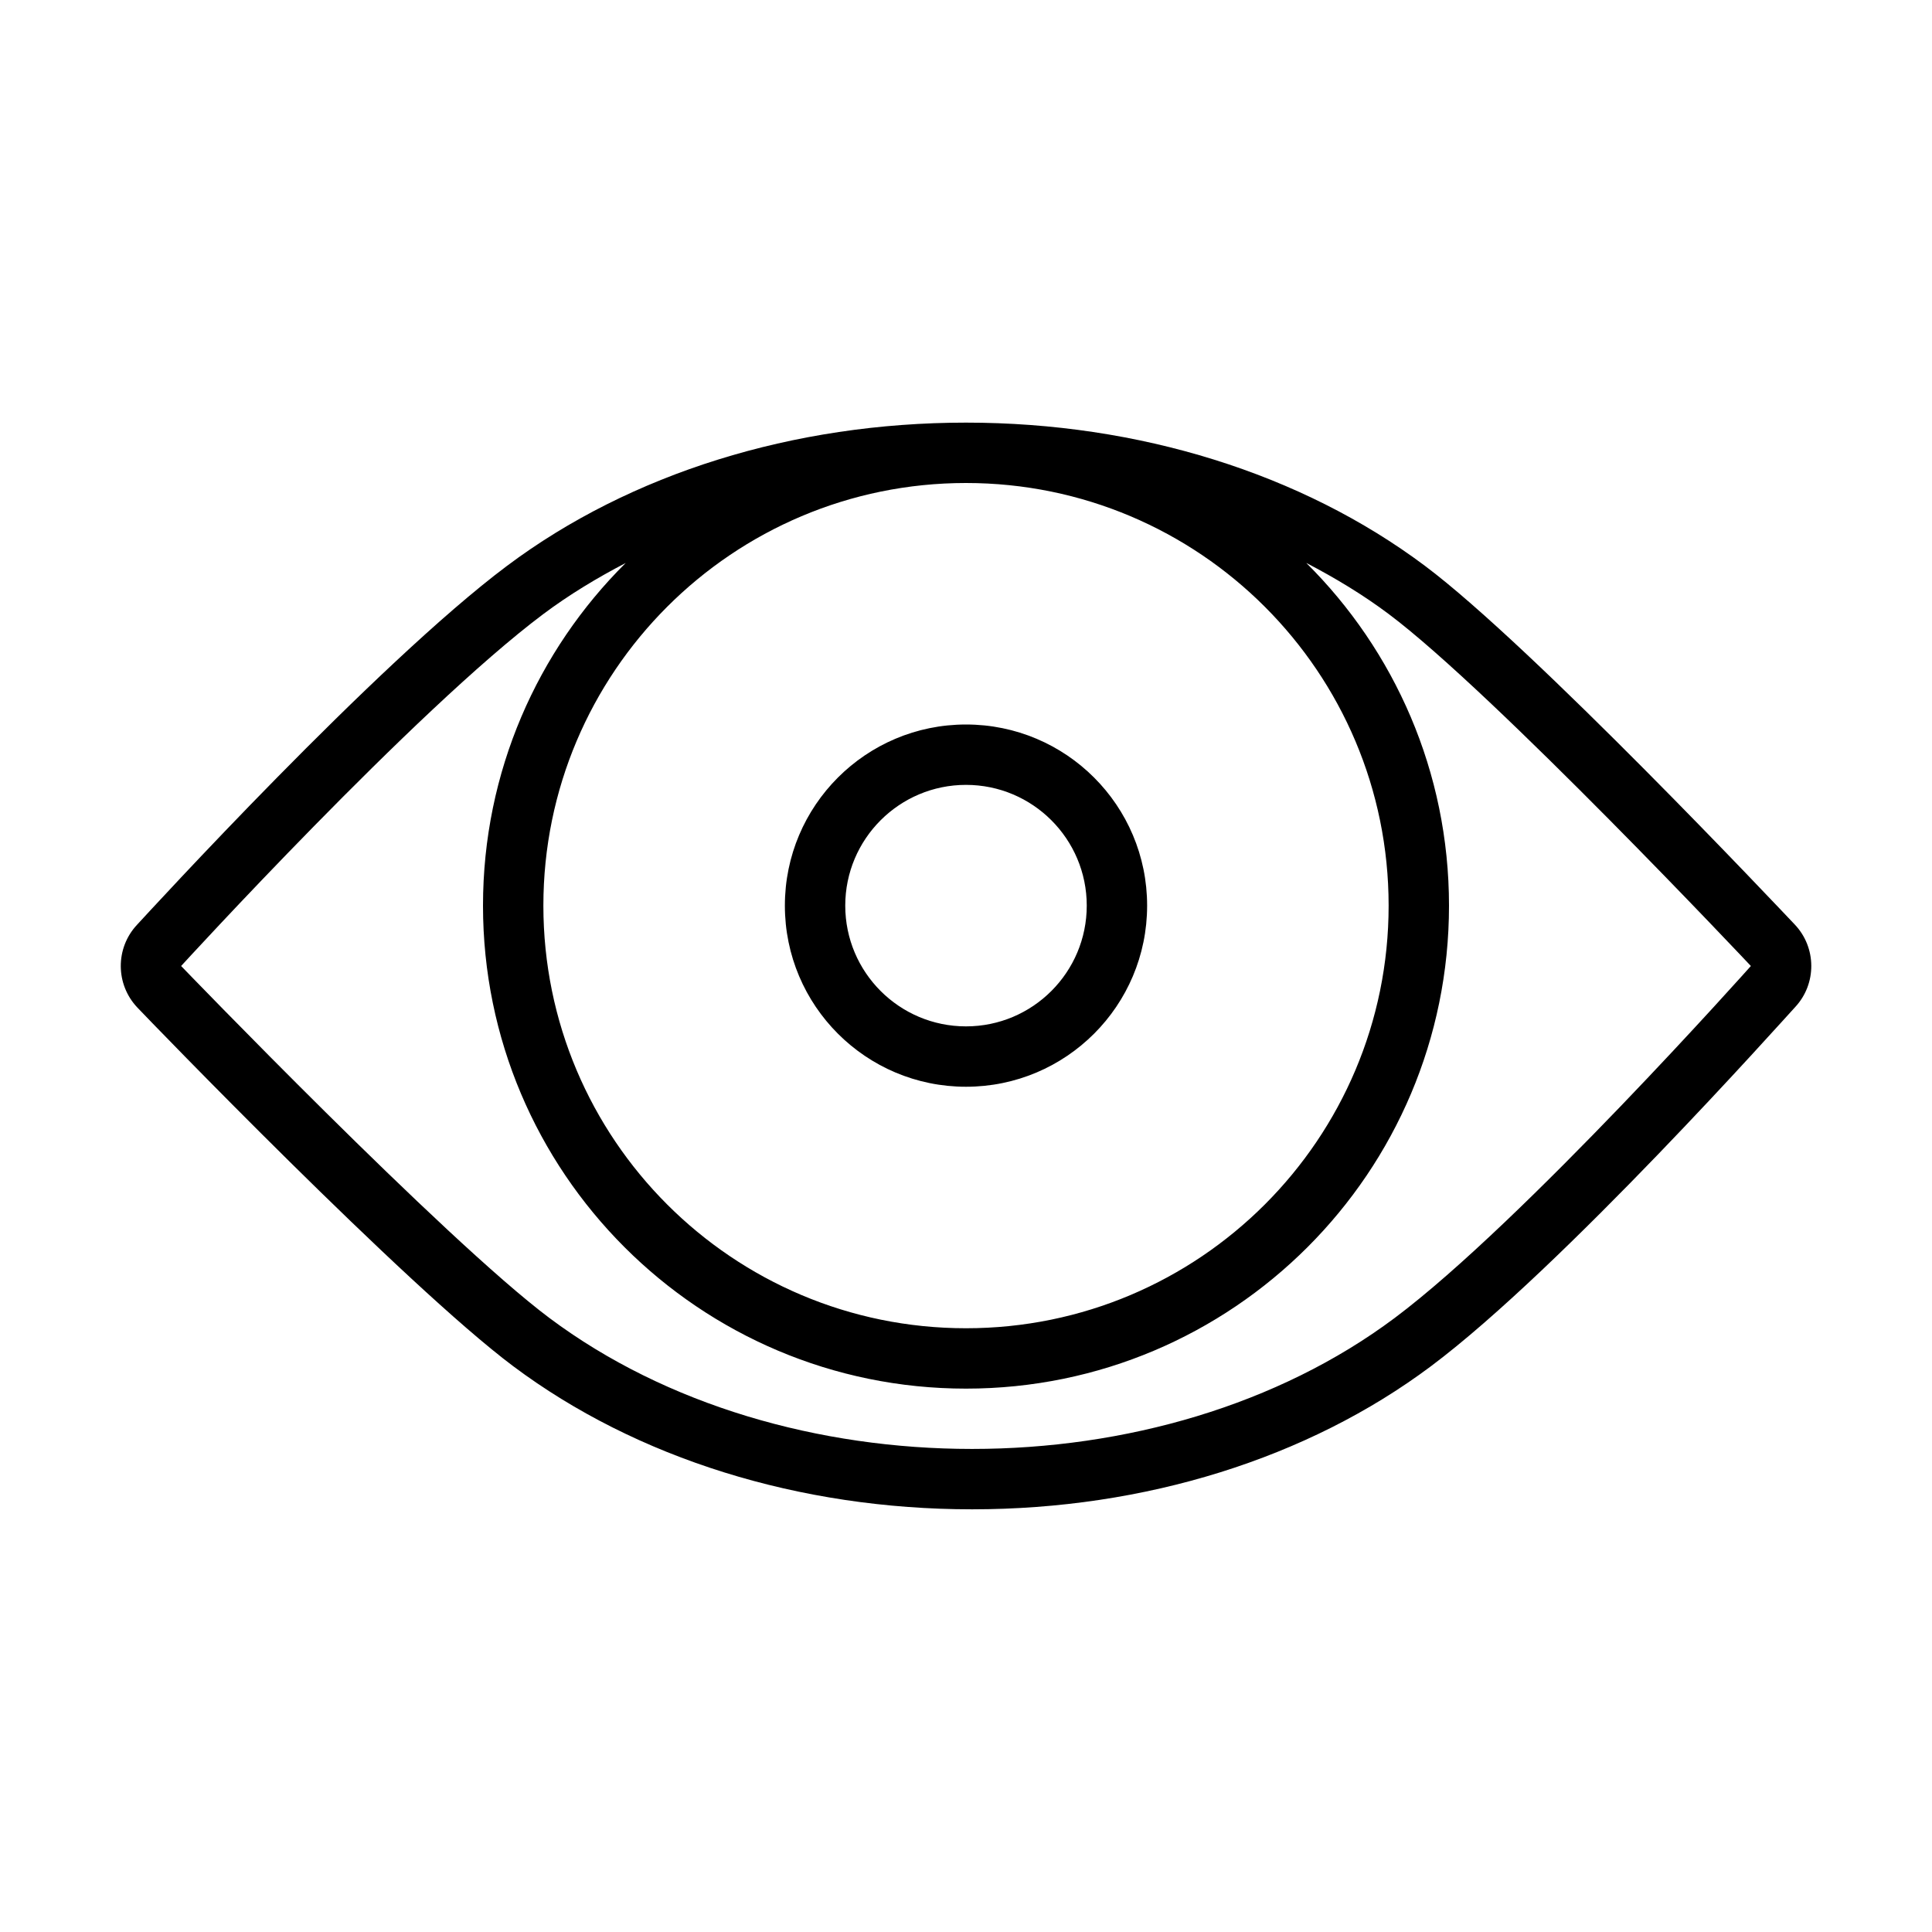<svg xmlns="http://www.w3.org/2000/svg" xmlns:xlink="http://www.w3.org/1999/xlink" version="1.1"  x="0px" y="0px" width="32" height="32" viewBox="0 0 32 32" style="enable-background:new 0 0 32 32;" xml:space="preserve" viewbox="0 0 32 32">
<path d="M29.725,15.311c-0.218-0.229-4.342-4.606-6.125-5.94C21.558,7.842,18.859,7,16,7c-2.859,0-5.558,0.842-7.599,2.37  c-2.175,1.627-5.932,5.732-6.133,5.949c-0.36,0.387-0.356,0.987,0.008,1.37c0.217,0.229,4.44,4.605,6.225,5.94  c2.042,1.528,4.74,2.37,7.6,2.37c2.858,0,5.558-0.842,7.6-2.37c2.175-1.628,5.831-5.732,6.033-5.949  C30.093,16.294,30.089,15.693,29.725,15.311z M16,8c3.866,0,7,3.134,7,7s-3.134,7-7,7c-3.866,0-7-3.134-7-7S12.134,8,16,8z   M23.1,21.83c-1.934,1.446-4.467,2.169-7,2.169c-2.534,0-5.067-0.723-7-2.169C7.362,20.529,3,16,3,16s3.872-4.236,6-5.83  c0.426-0.319,0.885-0.596,1.363-0.845C8.904,10.774,8,12.781,8,15c0,4.418,3.582,8,8,8s8-3.582,8-8c0-2.219-0.904-4.227-2.364-5.676  c0.479,0.249,0.938,0.526,1.365,0.846C24.737,11.47,29,16,29,16S25.229,20.236,23.1,21.83z M16,18c1.657,0,3-1.343,3-3s-1.343-3-3-3  c-1.657,0-3,1.343-3,3S14.343,18,16,18z M16,13c1.104,0,2,0.896,2,2s-0.896,2-2,2s-2-0.896-2-2S14.896,13,16,13z"></path>
</svg>